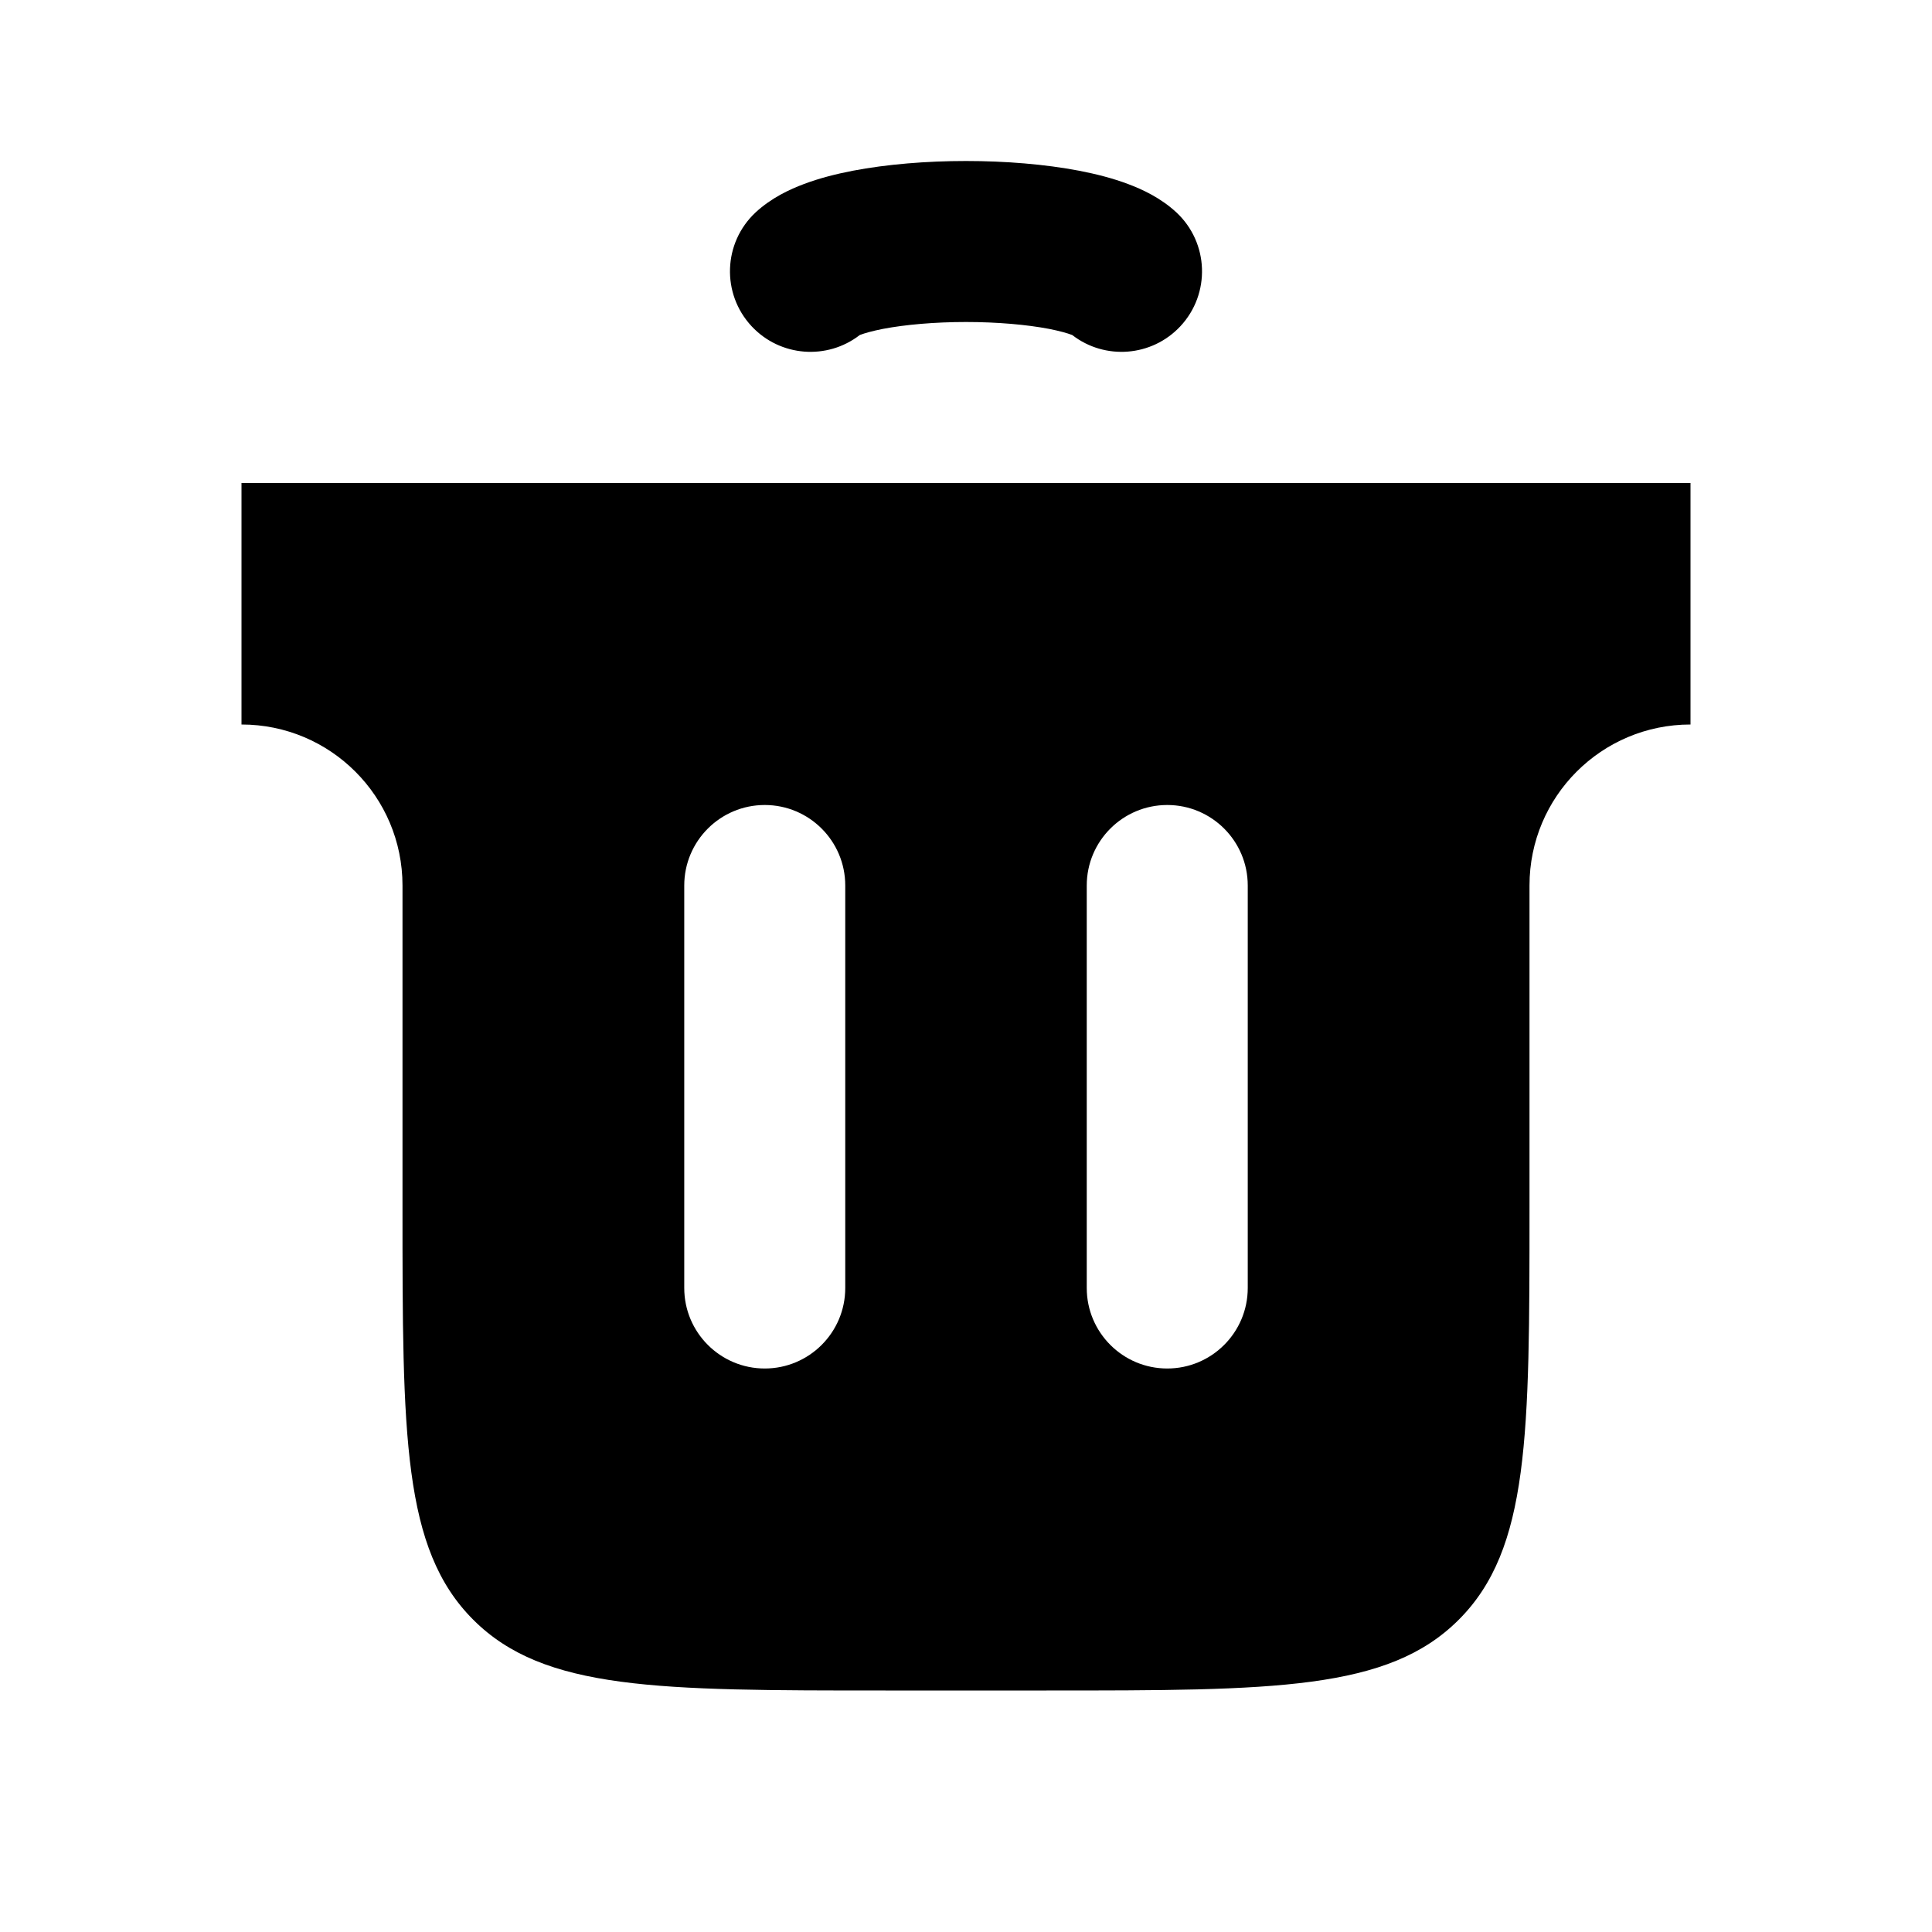 <svg width="24" height="24" viewBox="0 0 24 24" fill="none" xmlns="http://www.w3.org/2000/svg">
<path fill-rule="evenodd" clip-rule="evenodd" d="M21 6H3V9C4.105 9 5 9.895 5 11V15C5 17.828 5 19.243 5.879 20.121C6.757 21 8.172 21 11 21H13C15.829 21 17.243 21 18.121 20.121C19 19.243 19 17.828 19 15V11C19 9.895 19.895 9 21 9V6ZM10.5 11C10.5 10.448 10.052 10 9.5 10C8.948 10 8.5 10.448 8.5 11V16C8.5 16.552 8.948 17 9.5 17C10.052 17 10.5 16.552 10.5 16V11ZM15.5 11C15.5 10.448 15.052 10 14.5 10C13.948 10 13.5 10.448 13.5 11V16C13.5 16.552 13.948 17 14.5 17C15.052 17 15.5 16.552 15.5 16V11Z" fill="black"/>
<path fill-rule="evenodd" clip-rule="evenodd" d="M13.406 2.121C12.982 2.04 12.489 2 12 2C11.511 2 11.018 2.04 10.594 2.121C10.382 2.162 10.175 2.215 9.987 2.286C9.816 2.35 9.583 2.456 9.386 2.639C8.982 3.016 8.96 3.649 9.337 4.053C9.693 4.434 10.276 4.475 10.68 4.162C10.682 4.161 10.685 4.16 10.688 4.159C10.741 4.139 10.834 4.112 10.971 4.085C11.245 4.033 11.609 4 12 4C12.391 4 12.755 4.033 13.029 4.085C13.166 4.112 13.259 4.139 13.312 4.159C13.315 4.16 13.318 4.161 13.32 4.162C13.724 4.475 14.307 4.434 14.663 4.053C15.04 3.649 15.018 3.016 14.614 2.639C14.417 2.456 14.184 2.35 14.013 2.286C13.825 2.215 13.618 2.162 13.406 2.121Z" fill="black"/>
</svg>

